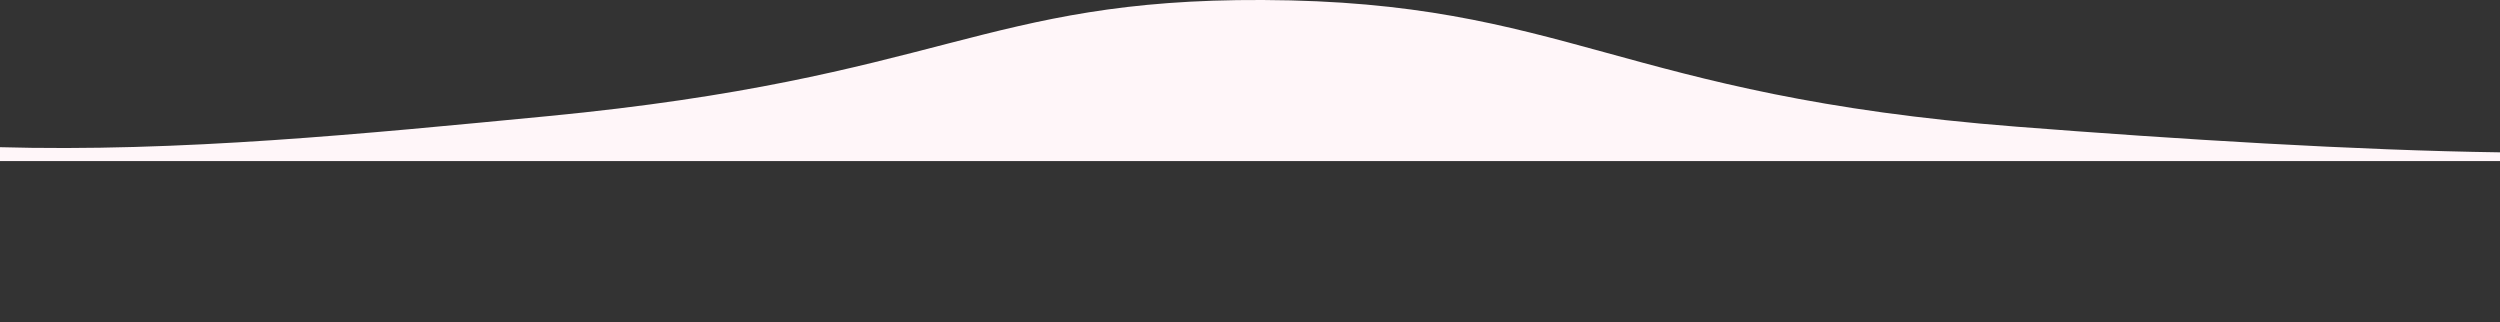 <?xml version="1.0" encoding="utf-8"?>
<!-- Generator: Adobe Illustrator 22.1.0, SVG Export Plug-In . SVG Version: 6.00 Build 0)  -->
<svg version="1.1" id="Warstwa_1" xmlns="http://www.w3.org/2000/svg" xmlns:xlink="http://www.w3.org/1999/xlink" x="0px" y="0px"
	 viewBox="0 0 1920 247.5" style="enable-background:new 0 0 1920 247.5;" xml:space="preserve">
<rect x="0" y="0" width="1920" height="247.5" fill="#333333" stroke="none"/>
<style type="text/css">
	.st0{fill:#FFF6F9;}
</style>
<path class="st0" d="M-2,113c140,4,282.1-10.3,422.7-23.8C723.9,60,755.5-0.9,969.8,0c233.3,1,273.5,73.6,579,97.3
	c122.9,9.6,261.6,18.2,371.2,19.7v6.7H-1.8l-0.5-31"/>
</svg>
